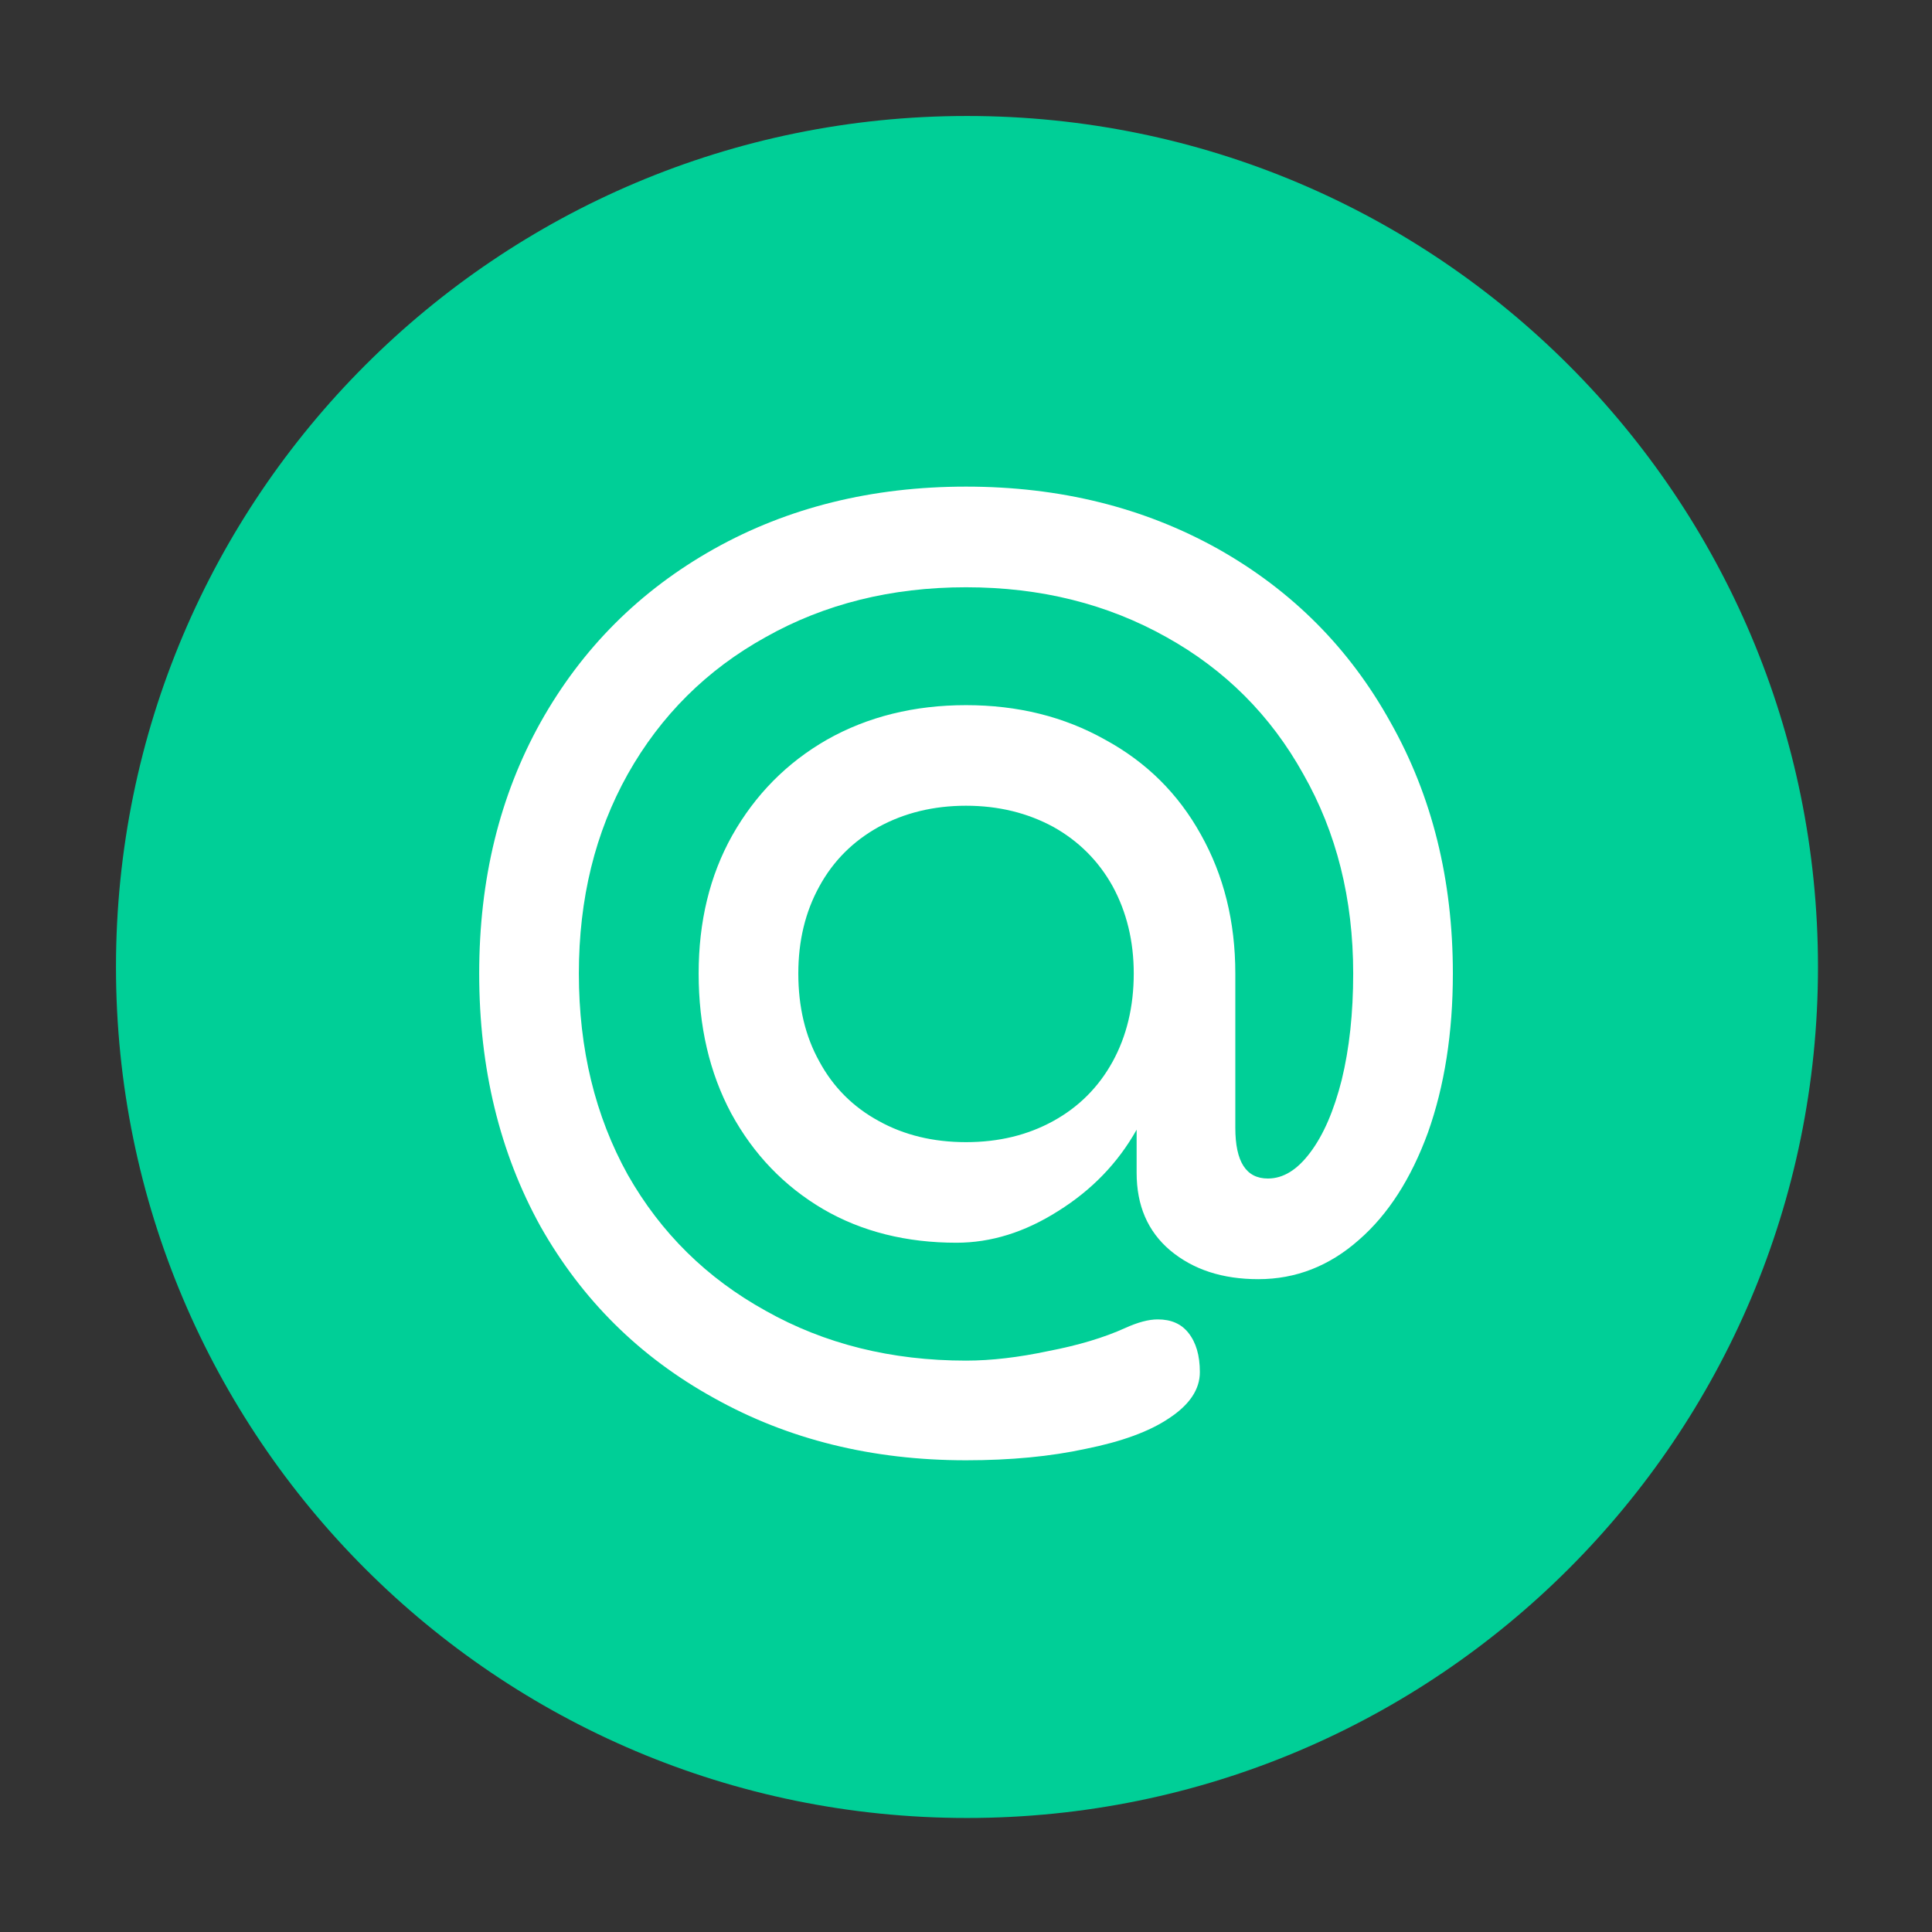 <svg xmlns="http://www.w3.org/2000/svg" xmlns:xlink="http://www.w3.org/1999/xlink" width="31.5" viewBox="0 0 31.5 31.5" height="31.5" version="1.0"><rect x="0" y="0" width="31.5" height="31.5" fill="#333333" stroke="none"/><defs><g id="a"><path d="M 8.562 3.656 C 7.031 3.656 5.66 3.316 4.453 2.641 C 3.242 1.973 2.301 1.039 1.625 -0.156 C 0.957 -1.363 0.625 -2.738 0.625 -4.281 C 0.625 -5.812 0.957 -7.176 1.625 -8.375 C 2.301 -9.582 3.242 -10.523 4.453 -11.203 C 5.66 -11.879 7.031 -12.219 8.562 -12.219 C 10.094 -12.219 11.461 -11.879 12.672 -11.203 C 13.879 -10.523 14.816 -9.582 15.484 -8.375 C 16.16 -7.176 16.5 -5.812 16.5 -4.281 C 16.5 -3.312 16.363 -2.445 16.094 -1.688 C 15.82 -0.938 15.445 -0.352 14.969 0.062 C 14.488 0.488 13.941 0.703 13.328 0.703 C 12.742 0.703 12.266 0.547 11.891 0.234 C 11.523 -0.078 11.344 -0.5 11.344 -1.031 L 11.344 -1.734 C 11.039 -1.191 10.613 -0.75 10.062 -0.406 C 9.52 -0.062 8.969 0.109 8.406 0.109 C 7.594 0.109 6.867 -0.07 6.234 -0.438 C 5.598 -0.812 5.098 -1.332 4.734 -2 C 4.379 -2.664 4.203 -3.426 4.203 -4.281 C 4.203 -5.125 4.383 -5.875 4.75 -6.531 C 5.125 -7.195 5.641 -7.719 6.297 -8.094 C 6.961 -8.469 7.719 -8.656 8.562 -8.656 C 9.406 -8.656 10.16 -8.469 10.828 -8.094 C 11.504 -7.727 12.023 -7.211 12.391 -6.547 C 12.766 -5.879 12.953 -5.125 12.953 -4.281 L 12.953 -1.766 C 12.953 -1.211 13.129 -0.938 13.484 -0.938 C 13.734 -0.938 13.961 -1.078 14.172 -1.359 C 14.391 -1.648 14.562 -2.047 14.688 -2.547 C 14.812 -3.055 14.875 -3.633 14.875 -4.281 C 14.875 -5.5 14.602 -6.582 14.062 -7.531 C 13.531 -8.488 12.785 -9.234 11.828 -9.766 C 10.867 -10.305 9.781 -10.578 8.562 -10.578 C 7.344 -10.578 6.254 -10.305 5.297 -9.766 C 4.336 -9.234 3.586 -8.488 3.047 -7.531 C 2.516 -6.582 2.25 -5.5 2.25 -4.281 C 2.25 -3.051 2.516 -1.957 3.047 -1 C 3.586 -0.051 4.336 0.688 5.297 1.219 C 6.254 1.758 7.344 2.031 8.562 2.031 C 8.977 2.031 9.426 1.977 9.906 1.875 C 10.395 1.781 10.812 1.656 11.156 1.5 C 11.363 1.406 11.539 1.359 11.688 1.359 C 11.906 1.359 12.07 1.43 12.188 1.578 C 12.312 1.734 12.375 1.945 12.375 2.219 C 12.375 2.5 12.207 2.75 11.875 2.969 C 11.551 3.188 11.098 3.352 10.516 3.469 C 9.941 3.594 9.289 3.656 8.562 3.656 Z M 8.562 -1.531 C 9.094 -1.531 9.566 -1.645 9.984 -1.875 C 10.398 -2.102 10.723 -2.426 10.953 -2.844 C 11.18 -3.258 11.297 -3.738 11.297 -4.281 C 11.297 -4.812 11.18 -5.285 10.953 -5.703 C 10.723 -6.117 10.398 -6.441 9.984 -6.672 C 9.566 -6.898 9.094 -7.016 8.562 -7.016 C 8.031 -7.016 7.555 -6.898 7.141 -6.672 C 6.723 -6.441 6.398 -6.117 6.172 -5.703 C 5.941 -5.285 5.828 -4.812 5.828 -4.281 C 5.828 -3.738 5.941 -3.258 6.172 -2.844 C 6.398 -2.426 6.723 -2.102 7.141 -1.875 C 7.555 -1.645 8.031 -1.531 8.562 -1.531 Z M 8.562 -1.531"/></g></defs><path fill="#00CF97" d="M 15.766 1.891 C 8.102 1.891 1.891 8.102 1.891 15.766 C 1.891 23.43 8.102 29.641 15.766 29.641 C 23.43 29.641 29.641 23.43 29.641 15.766 C 29.641 8.102 23.43 1.891 15.766 1.891 Z M 15.766 1.891"/><g fill="#FFF"><use x="7.188" y="20.153" xmlns:xlink="http://www.w3.org/1999/xlink" xlink:href="#a" xlink:type="simple" xlink:actuate="onLoad" xlink:show="embed"/></g></svg>